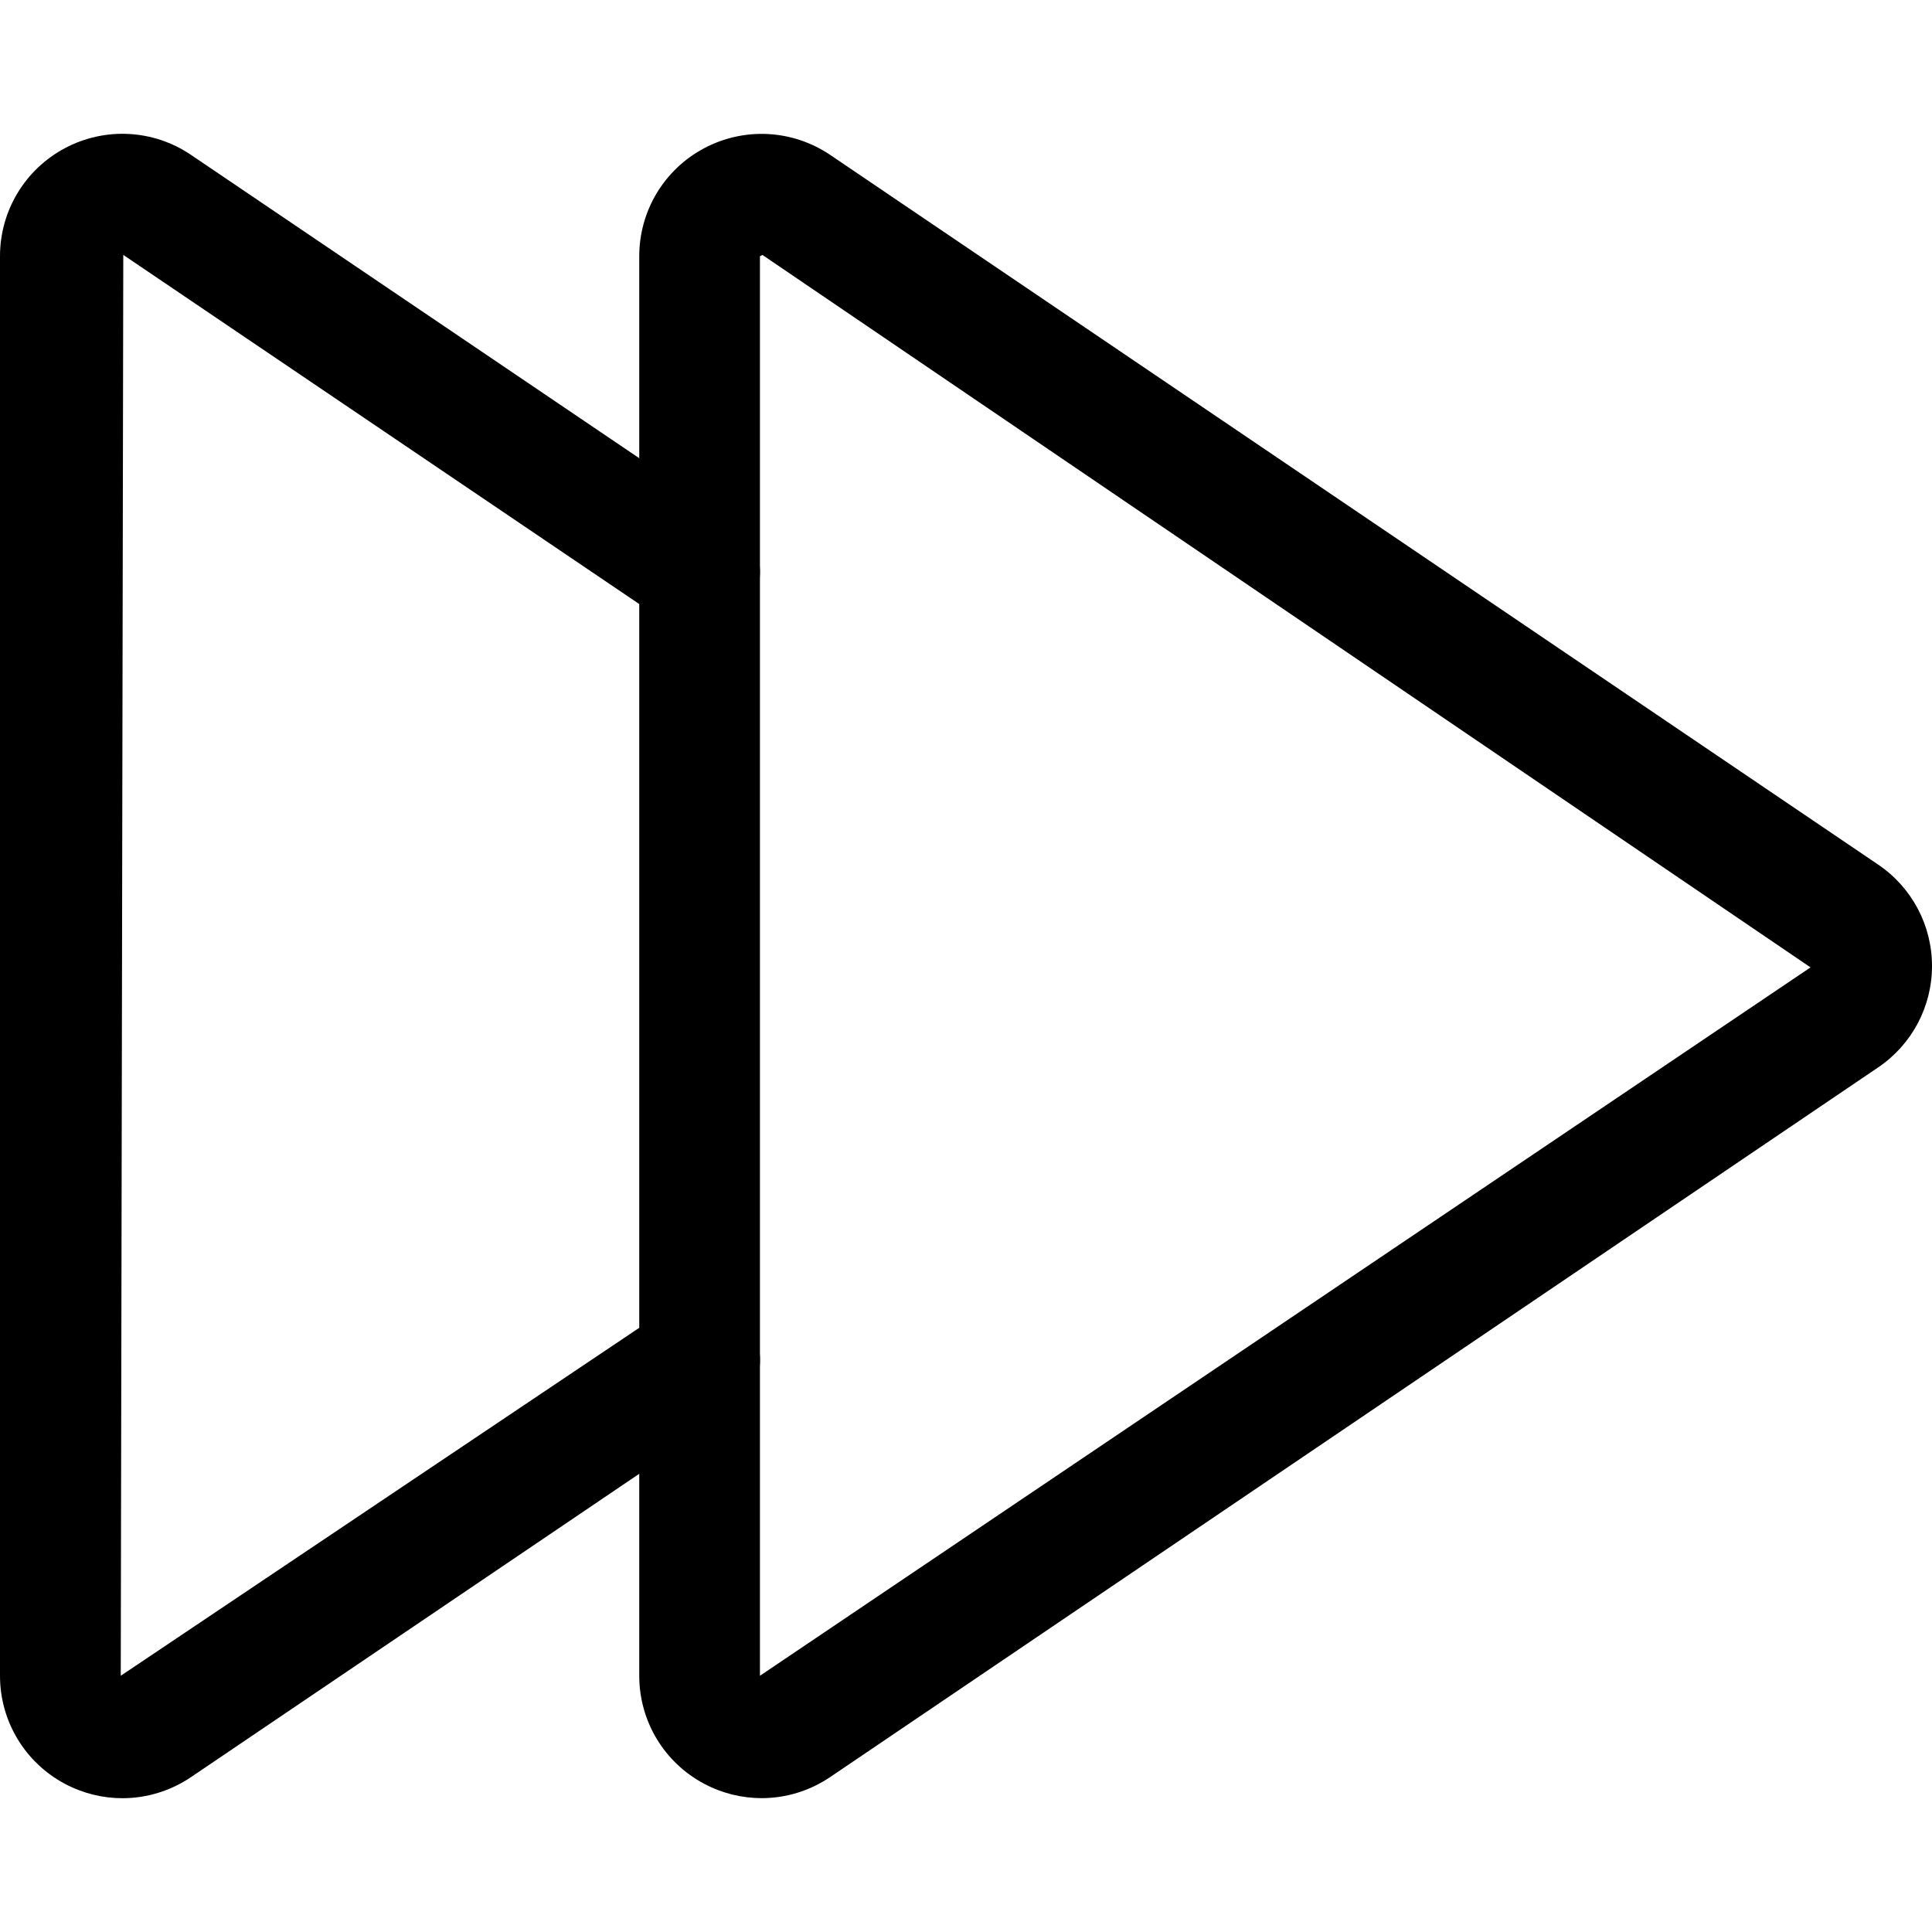 <svg xmlns="http://www.w3.org/2000/svg" viewBox="0 0 32 32"><!--! Font Icona - https://fonticona.com | License - https://fonticona.com/license | Copyright 2022 FontIcona.com --><path d="M12.615,29.783c-0.325,0-0.651-0.079-0.95-0.237c-0.665-0.353-1.077-1.038-1.077-1.79V4.244c0-0.752,0.413-1.438,1.077-1.79c0.665-0.352,1.464-0.308,2.086,0.112l17.358,11.755C31.667,14.699,32,15.326,32,16s-0.333,1.301-0.891,1.679L13.75,29.434C13.408,29.665,13.012,29.783,12.615,29.783z M12.629,4.223l-0.042,0.021v23.512l17.401-11.733L12.629,4.223z"/><path d="M2.027,29.784c-0.325,0-0.651-0.079-0.95-0.237C0.413,29.194,0,28.508,0,27.756V4.244c0-0.752,0.413-1.438,1.077-1.791c0.665-0.352,1.464-0.309,2.086,0.112l8.985,6.08c0.458,0.31,0.577,0.932,0.268,1.389c-0.309,0.457-0.93,0.576-1.389,0.268l-8.985-6.08L2,27.756l9.027-6.058c0.458-0.31,1.08-0.189,1.389,0.268c0.31,0.457,0.19,1.079-0.268,1.389l-8.985,6.08C2.821,29.666,2.425,29.784,2.027,29.784z"/></svg>